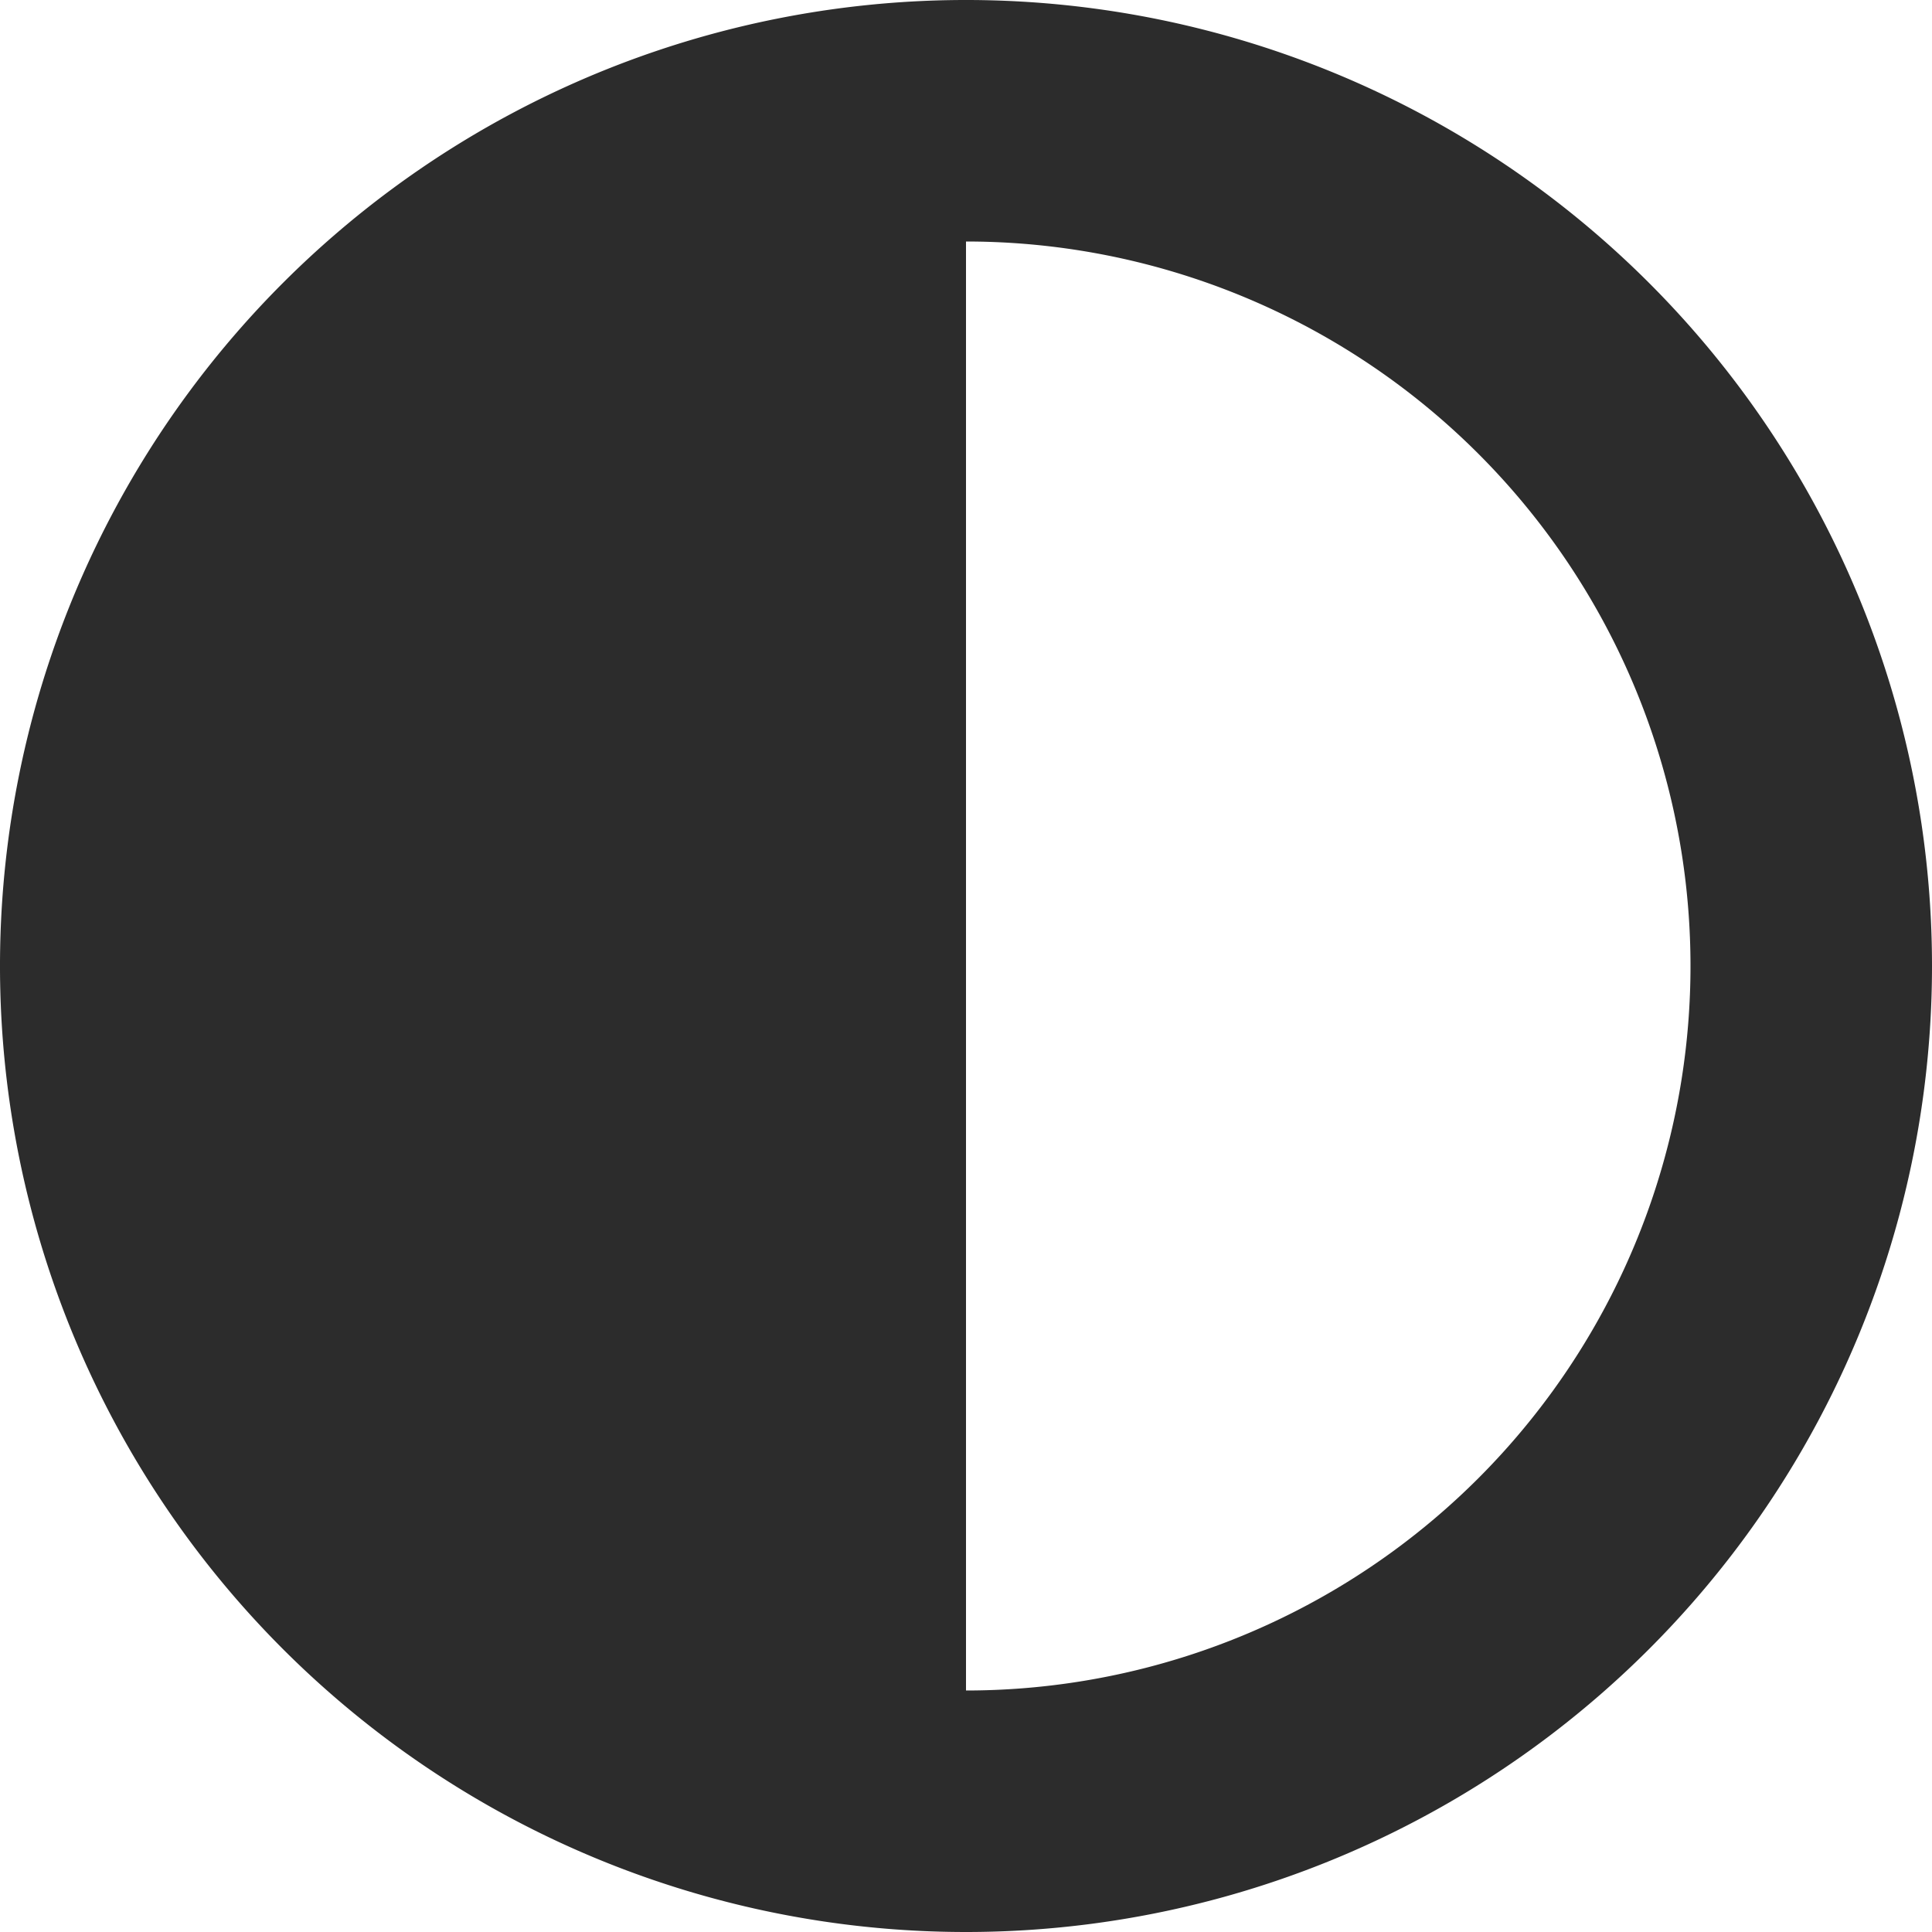 <?xml version="1.0" standalone="no"?><!DOCTYPE svg PUBLIC "-//W3C//DTD SVG 1.1//EN" "http://www.w3.org/Graphics/SVG/1.1/DTD/svg11.dtd"><svg t="1634627363556" class="icon" viewBox="0 0 1024 1024" version="1.1" xmlns="http://www.w3.org/2000/svg" p-id="62609" width="20" height="20" xmlns:xlink="http://www.w3.org/1999/xlink"><defs><style type="text/css"></style></defs><path d="M512 1024a512 512 0 1 1 512-512 512 512 0 0 1-512 512z m0-896v768a384 384 0 0 0 0-768z" p-id="62610" fill="#2c2c2c"></path></svg>
